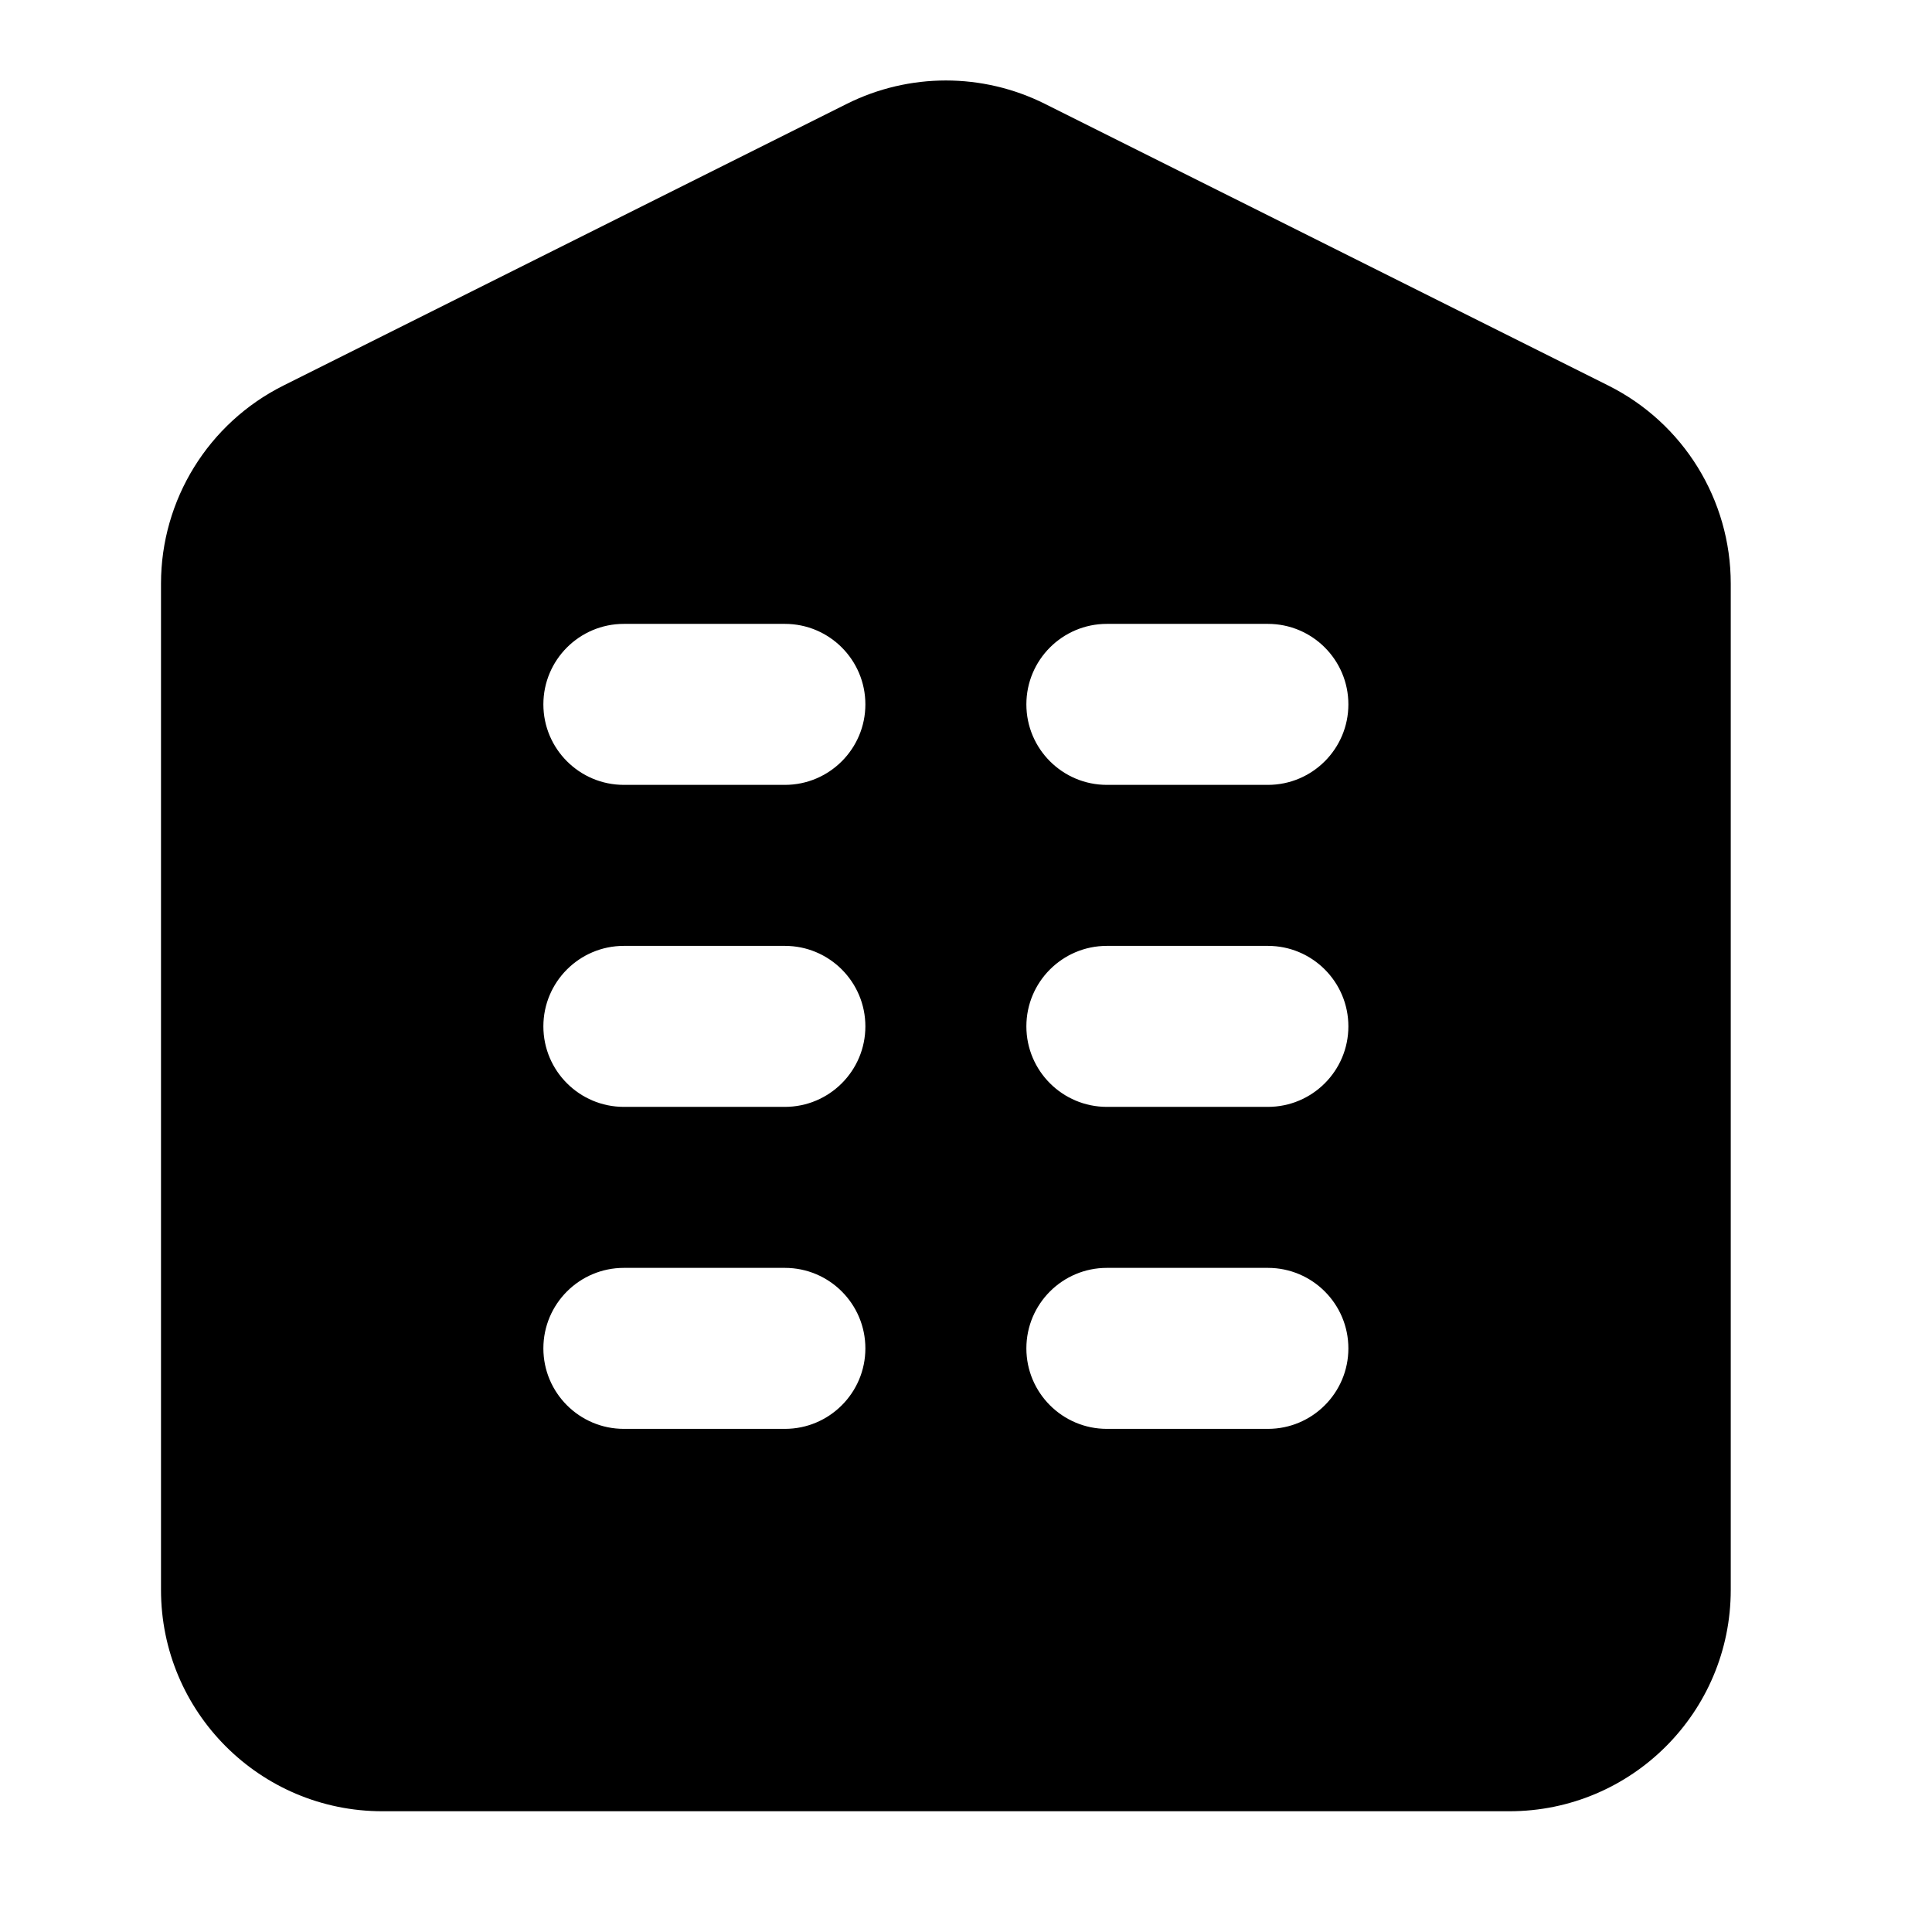 <svg width="24" height="24" viewBox="0 0 24 24" xmlns="http://www.w3.org/2000/svg">
    <path fill-rule="evenodd" clip-rule="evenodd" d="M12.98 1.29C12.206 0.903 11.294 0.903 10.52 1.29L3.52 4.79C2.589 5.256 2 6.208 2 7.25V19.75C2 21.269 3.231 22.5 4.75 22.5H18.75C20.269 22.5 21.5 21.269 21.5 19.75V7.25C21.5 6.208 20.912 5.256 19.98 4.79L12.98 1.29ZM7.75 7.75C7.198 7.75 6.75 8.198 6.75 8.75C6.75 9.302 7.198 9.75 7.75 9.75H9.75C10.302 9.75 10.75 9.302 10.75 8.75C10.75 8.198 10.302 7.75 9.75 7.75H7.75ZM13.75 7.75C13.198 7.75 12.75 8.198 12.75 8.75C12.75 9.302 13.198 9.75 13.75 9.75H15.75C16.302 9.75 16.75 9.302 16.75 8.75C16.75 8.198 16.302 7.75 15.75 7.75H13.75ZM7.75 11.75C7.198 11.75 6.75 12.198 6.75 12.75C6.75 13.302 7.198 13.75 7.75 13.75H9.75C10.302 13.75 10.75 13.302 10.75 12.75C10.75 12.198 10.302 11.75 9.75 11.75H7.75ZM13.75 11.75C13.198 11.75 12.75 12.198 12.75 12.75C12.75 13.302 13.198 13.75 13.75 13.75H15.75C16.302 13.75 16.75 13.302 16.75 12.75C16.75 12.198 16.302 11.75 15.75 11.75H13.75ZM7.75 15.75C7.198 15.75 6.75 16.198 6.75 16.75C6.75 17.302 7.198 17.75 7.75 17.75H9.75C10.302 17.75 10.75 17.302 10.75 16.75C10.75 16.198 10.302 15.75 9.75 15.75H7.75ZM13.75 15.75C13.198 15.75 12.75 16.198 12.75 16.75C12.75 17.302 13.198 17.75 13.75 17.75H15.75C16.302 17.75 16.75 17.302 16.75 16.75C16.75 16.198 16.302 15.75 15.75 15.75H13.75Z"/>
</svg>
